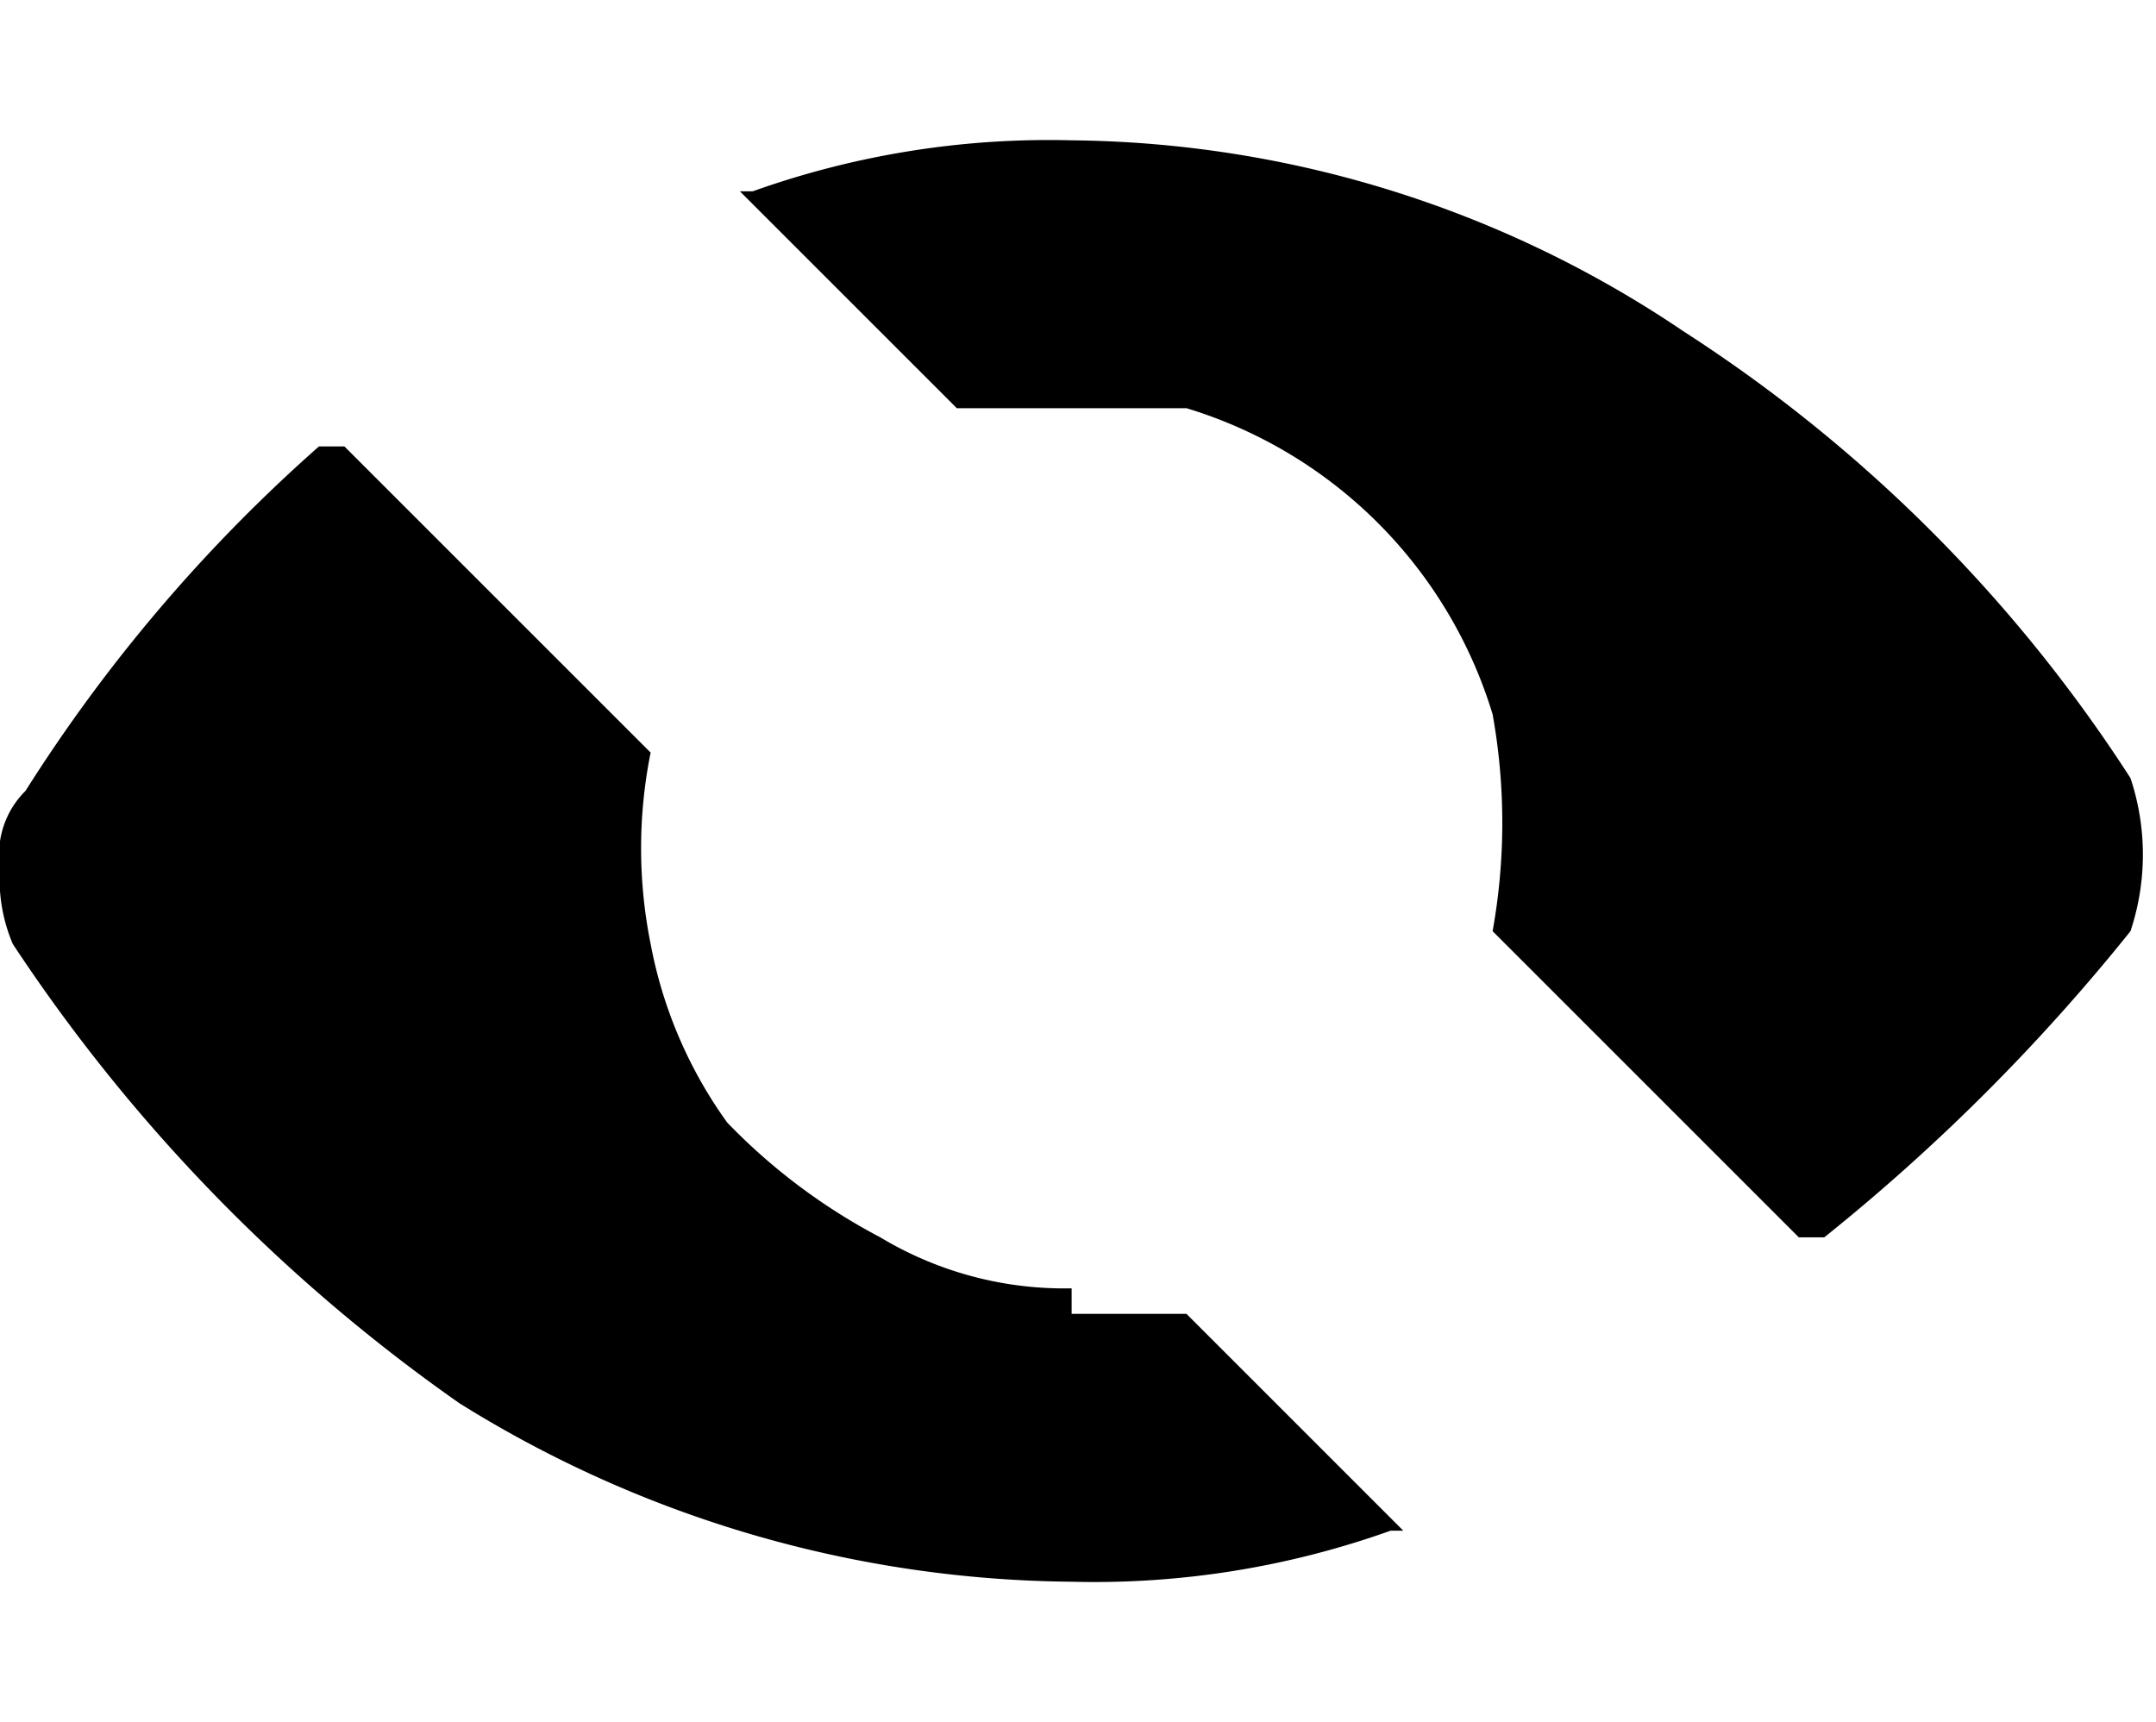 <svg xmlns="http://www.w3.org/2000/svg" viewBox="0 0 16.9 13.5">
  <title>see</title>
  <g>
    <path d="M502,419.4a2.8,2.8,0,0,1-1.5-.4,4.7,4.7,0,0,1-1.2-.9,3.5,3.5,0,0,1-.6-1.4,3.8,3.8,0,0,1,0-1.5h0l-2.4-2.4h-.2a12.5,12.5,0,0,0-2.3,2.7.7.7,0,0,0-.2.6,1.3,1.3,0,0,0,.1.6,13.4,13.4,0,0,0,3.5,3.6,9.2,9.2,0,0,0,4.8,1.4,6.9,6.9,0,0,0,2.5-.4h.1l-1.7-1.7H502Zm8.3-2.8a1.9,1.9,0,0,0,0-1.2,11.7,11.7,0,0,0-3.5-3.5,8.7,8.7,0,0,0-4.8-1.5,6.9,6.9,0,0,0-2.5.4h-.1l1.7,1.7h1.8a3.6,3.6,0,0,1,2.4,2.4,4.8,4.8,0,0,1,0,1.7h0l2.4,2.4h.2A15.5,15.5,0,0,0,510.3,416.6Z" transform="translate(-493.6 -409.3)"/>
  </g>
</svg>
